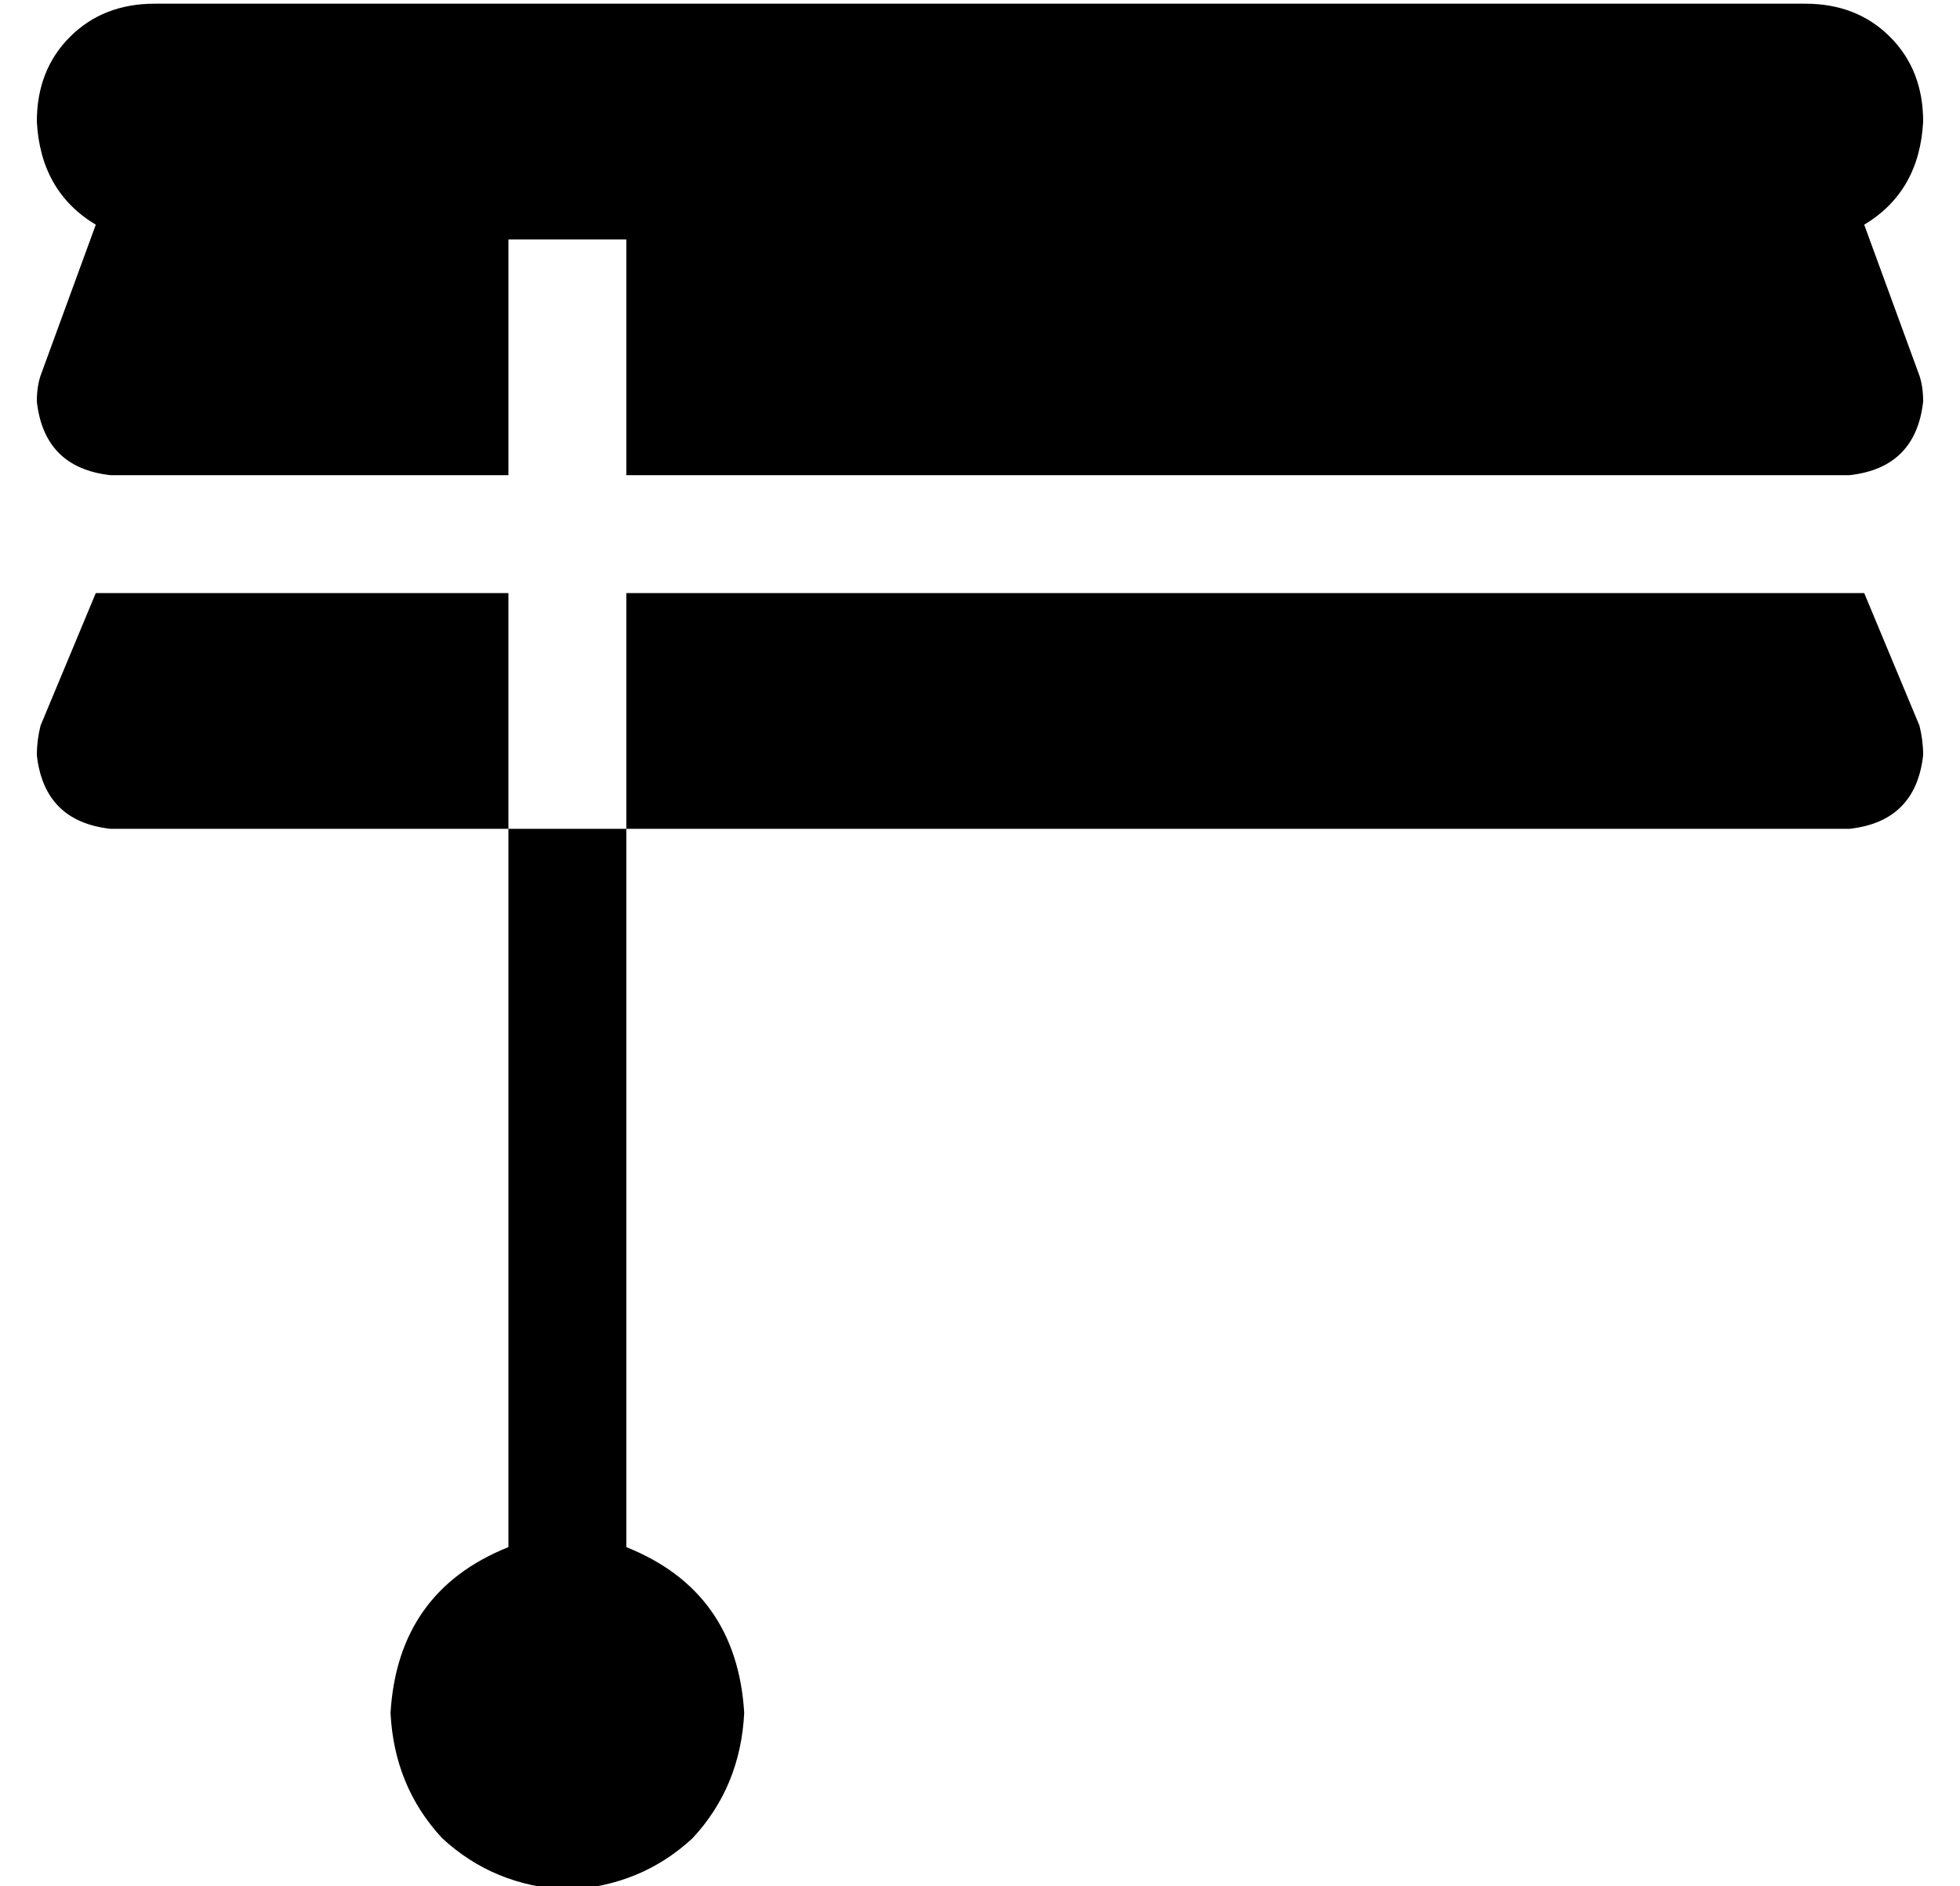 <?xml version="1.0" standalone="no"?>
<!DOCTYPE svg PUBLIC "-//W3C//DTD SVG 1.1//EN" "http://www.w3.org/Graphics/SVG/1.1/DTD/svg11.dtd" >
<svg xmlns="http://www.w3.org/2000/svg" xmlns:xlink="http://www.w3.org/1999/xlink" version="1.1" viewBox="-10 -40 532 512">
   <path fill="currentColor"
d="M32 -39q-14 0 -23 9v0v0q-9 9 -9 23q1 19 16 28l-15 41v0q-1 3 -1 7q2 18 20 20h108v0v-64v0h32v0v64v0h332v0q18 -2 20 -20q0 -4 -1 -7l-15 -41v0q15 -9 16 -28q0 -14 -9 -23t-23 -9h-448v0zM144 473q20 -1 34 -14v0v0q13 -14 14 -34q-2 -33 -32 -45v-195v0h332v0
q18 -2 20 -20q0 -4 -1 -8l-15 -36v0h-336v0v64v0h-32v0v-64v0h-112v0l-15 36v0q-1 4 -1 8q2 18 20 20h108v0v195v0q-30 12 -32 45q1 20 14 34q14 13 34 14v0z" />
</svg>
